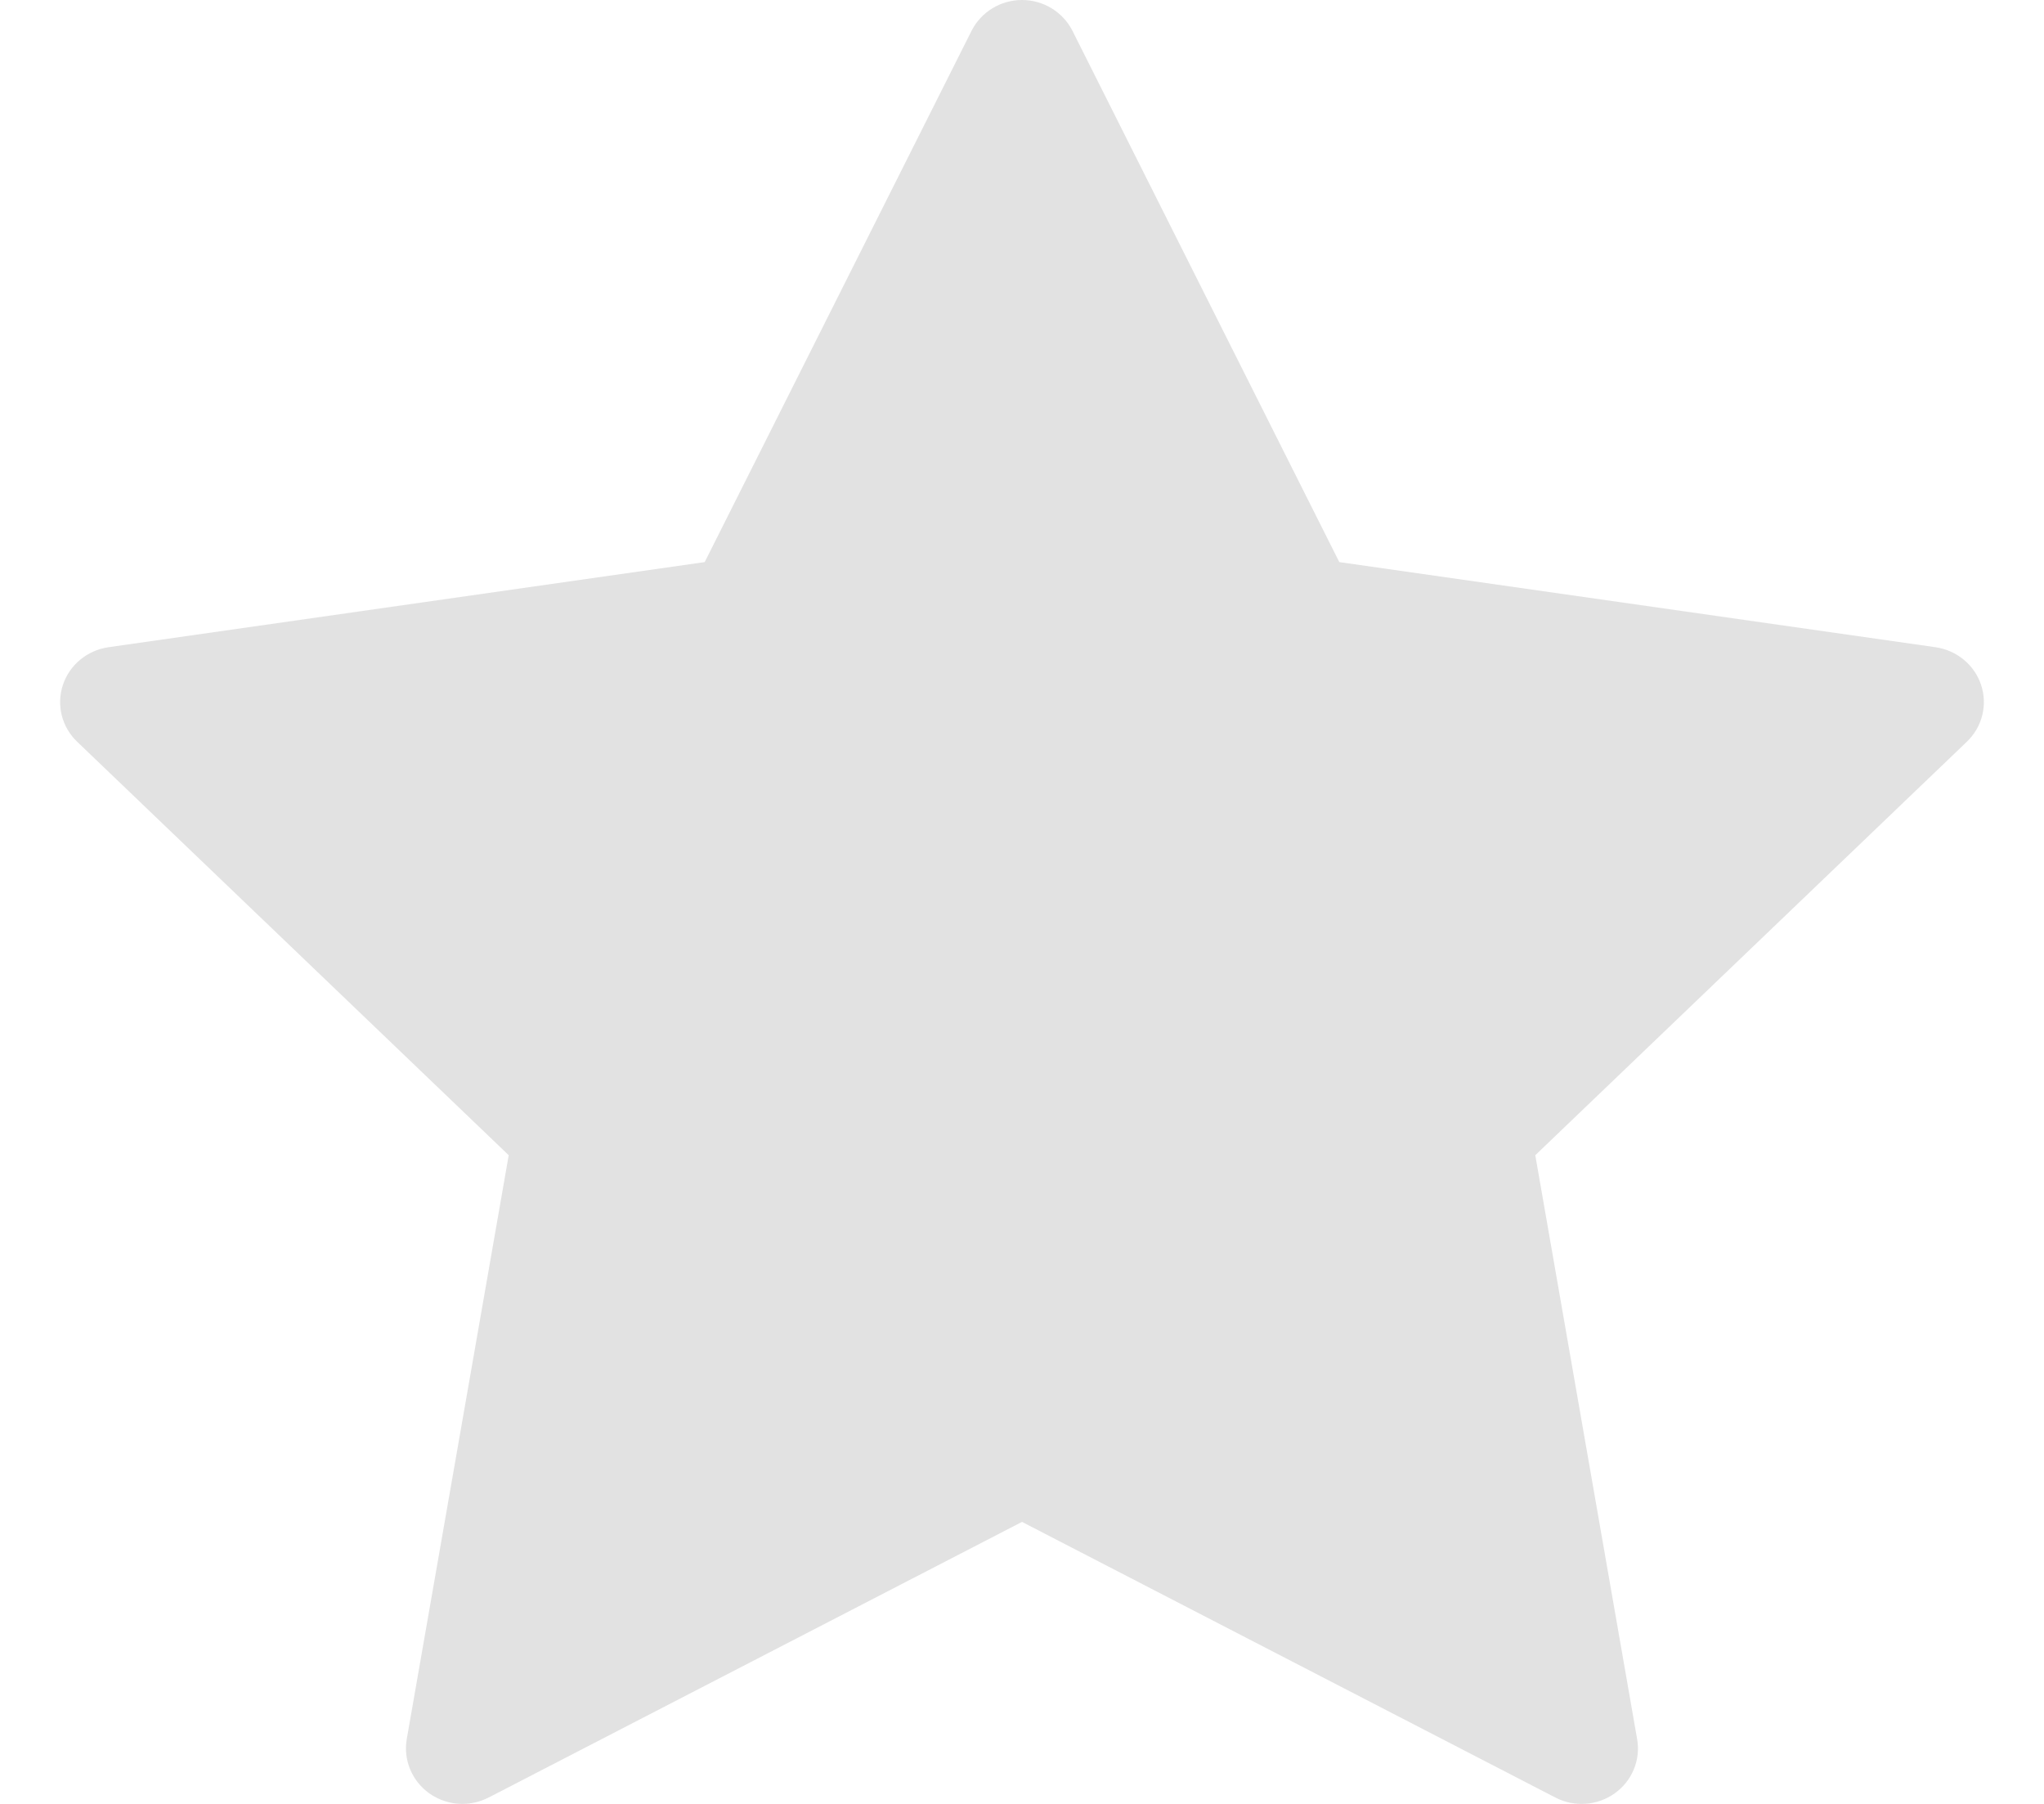 <svg viewBox="0 0 17 15" fill="none" xmlns="http://www.w3.org/2000/svg">
<path d="M16.477 5.696C16.422 5.529 16.275 5.408 16.099 5.382L11.139 4.674L8.92 0.257C8.841 0.1 8.678 0 8.5 0C8.322 0 8.159 0.1 8.08 0.257L5.861 4.674L0.901 5.382C0.725 5.408 0.578 5.529 0.523 5.696C0.468 5.863 0.514 6.046 0.642 6.168L4.231 9.606L3.383 14.461C3.353 14.634 3.426 14.809 3.57 14.912C3.652 14.97 3.748 15 3.845 15C3.92 15 3.995 14.982 4.064 14.947L8.5 12.655L12.936 14.947C13.094 15.029 13.286 15.015 13.43 14.912C13.574 14.809 13.647 14.634 13.616 14.461L12.769 9.606L16.358 6.168C16.486 6.046 16.532 5.863 16.477 5.696Z" fill="#D6D6D6" fill-opacity="0.7"/>
</svg>
